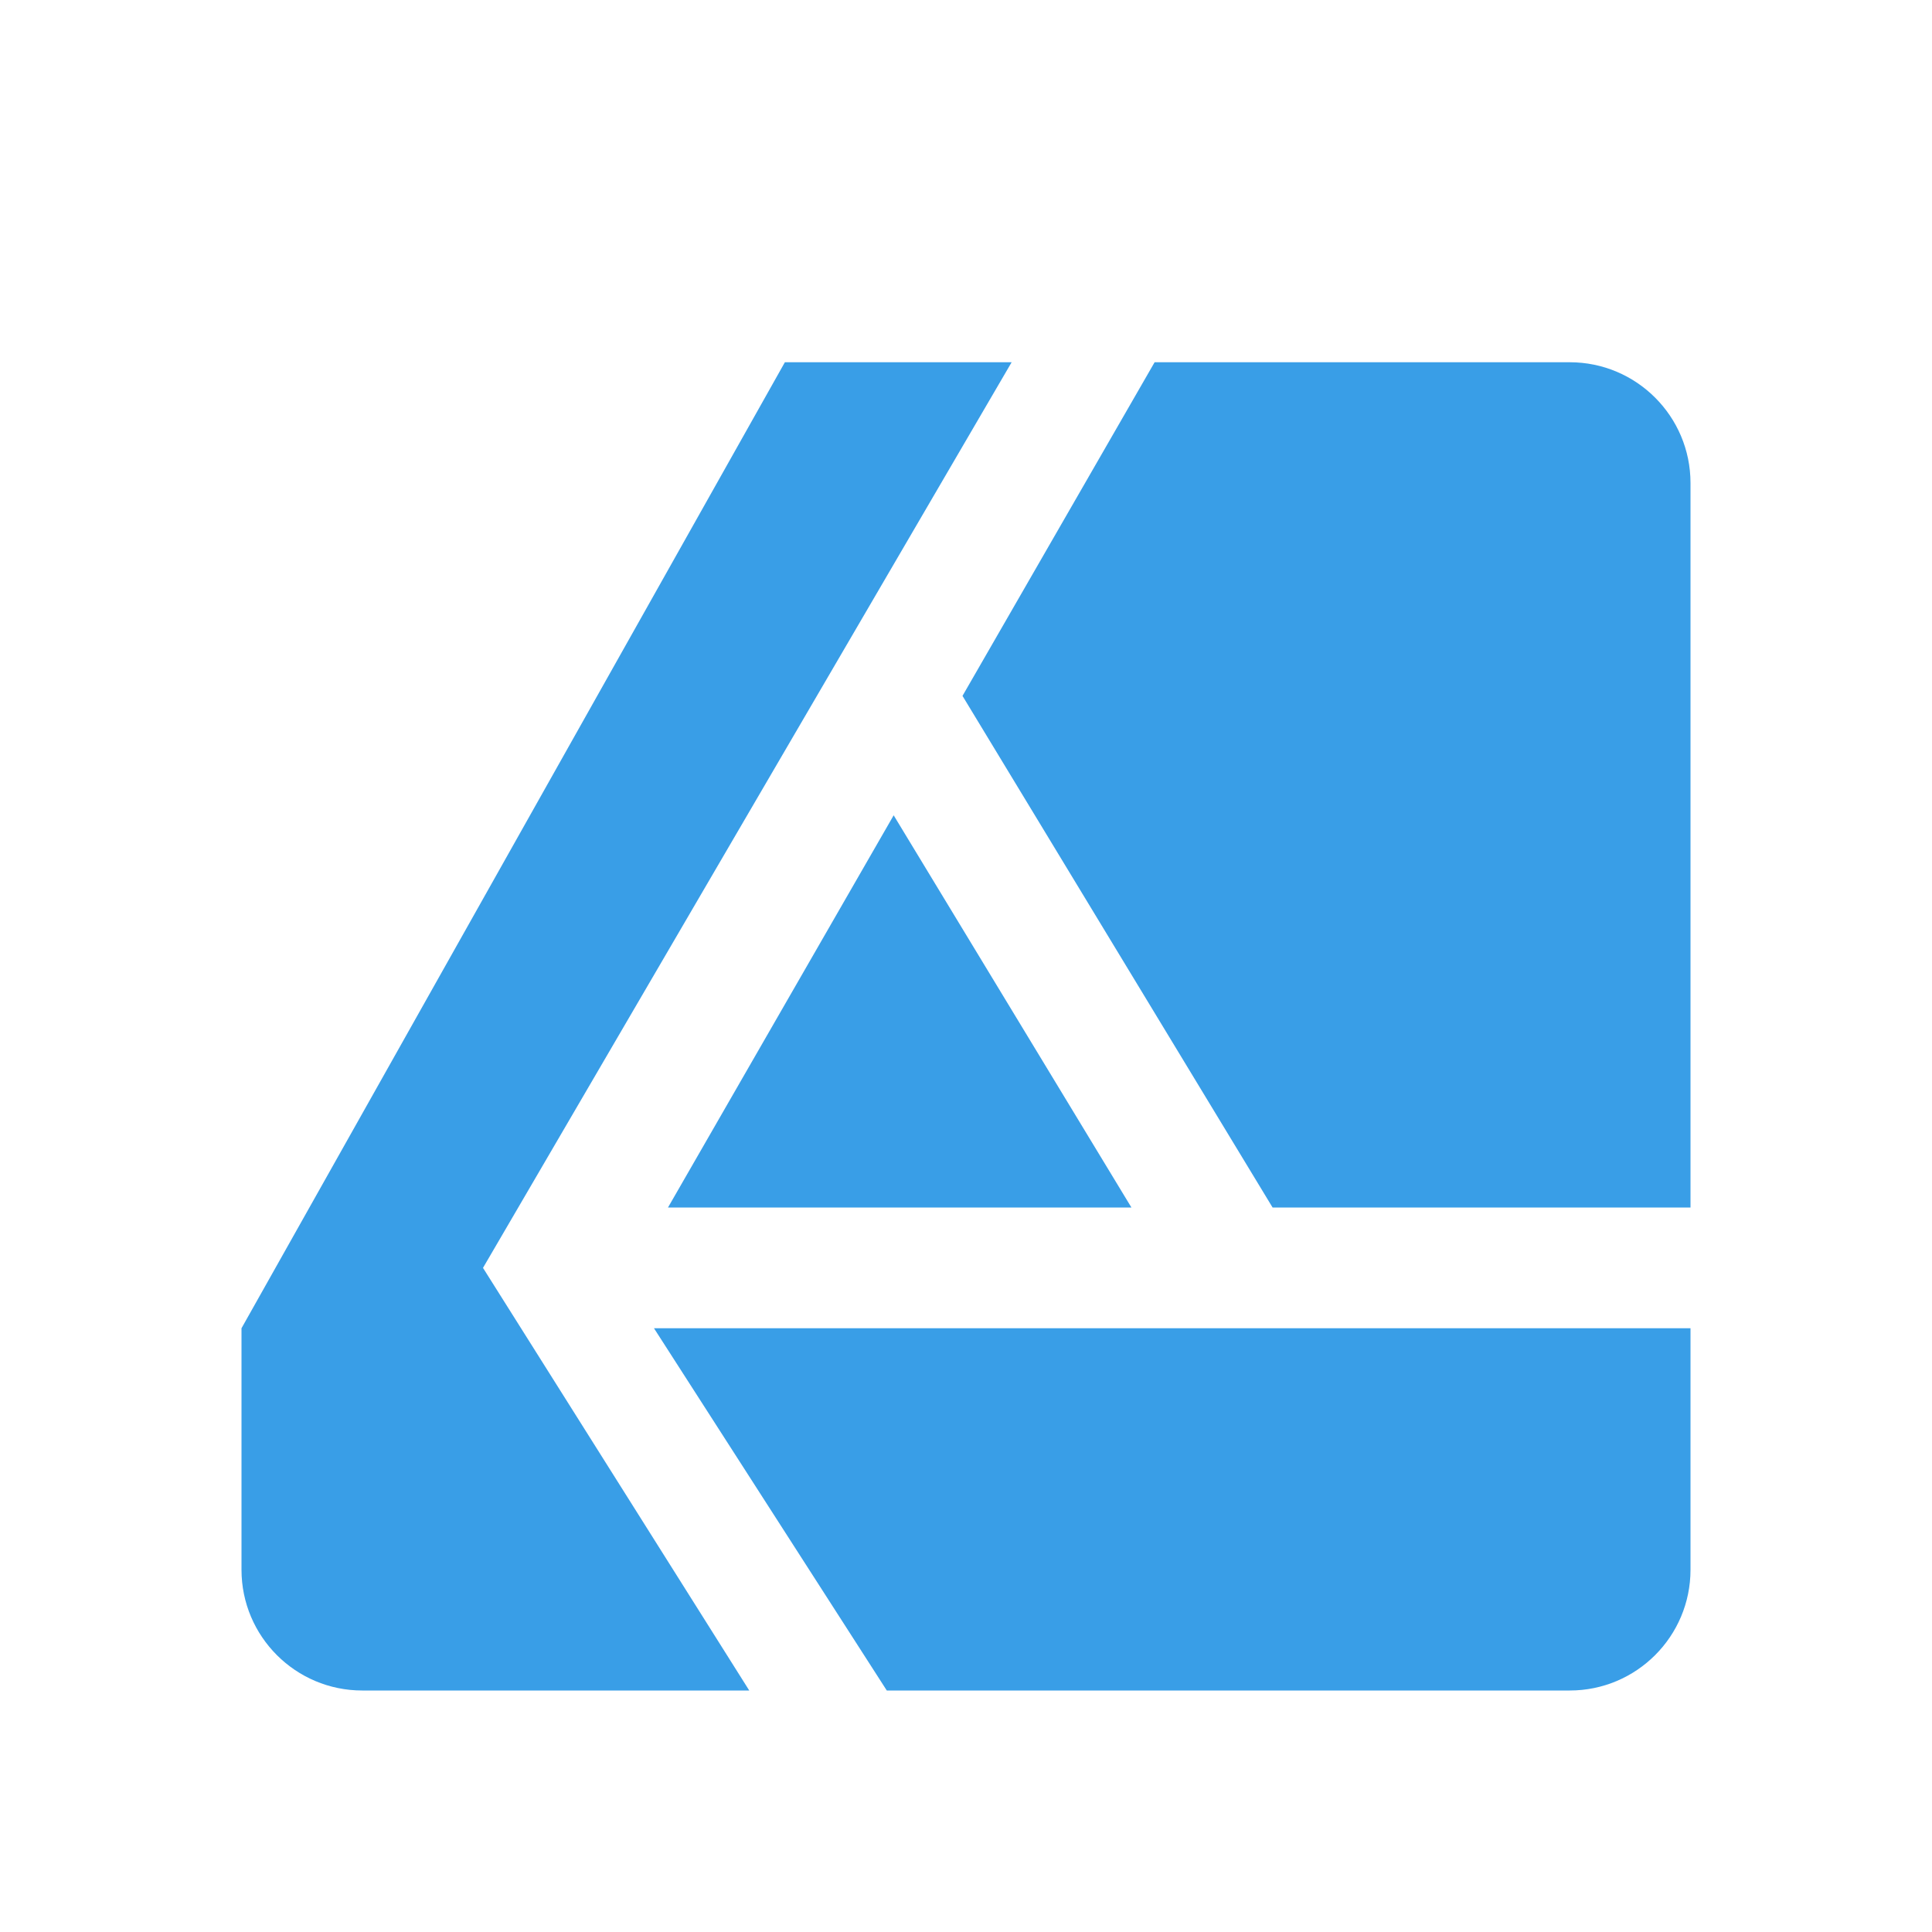 <svg width="16" height="16" viewBox="0 0 16 16" fill="none" xmlns="http://www.w3.org/2000/svg">
<path d="M9.562 3L7.971 5.763L10.539 10H14V4C14 3.448 13.552 3 13 3H9.562Z" fill="#399EE7"/>
<path d="M8.378 3L4 10.5L6.205 14H3C2.448 14 2 13.552 2 13V11L6.5 3H8.378Z" fill="#399EE7"/>
<path d="M7.344 14H13C13.552 14 14 13.552 14 13V11H5.416L7.344 14Z" fill="#399EE7"/>
<path d="M5.532 10L7.401 6.752L9.37 10H5.532Z" fill="#399EE7"/>
</svg>
